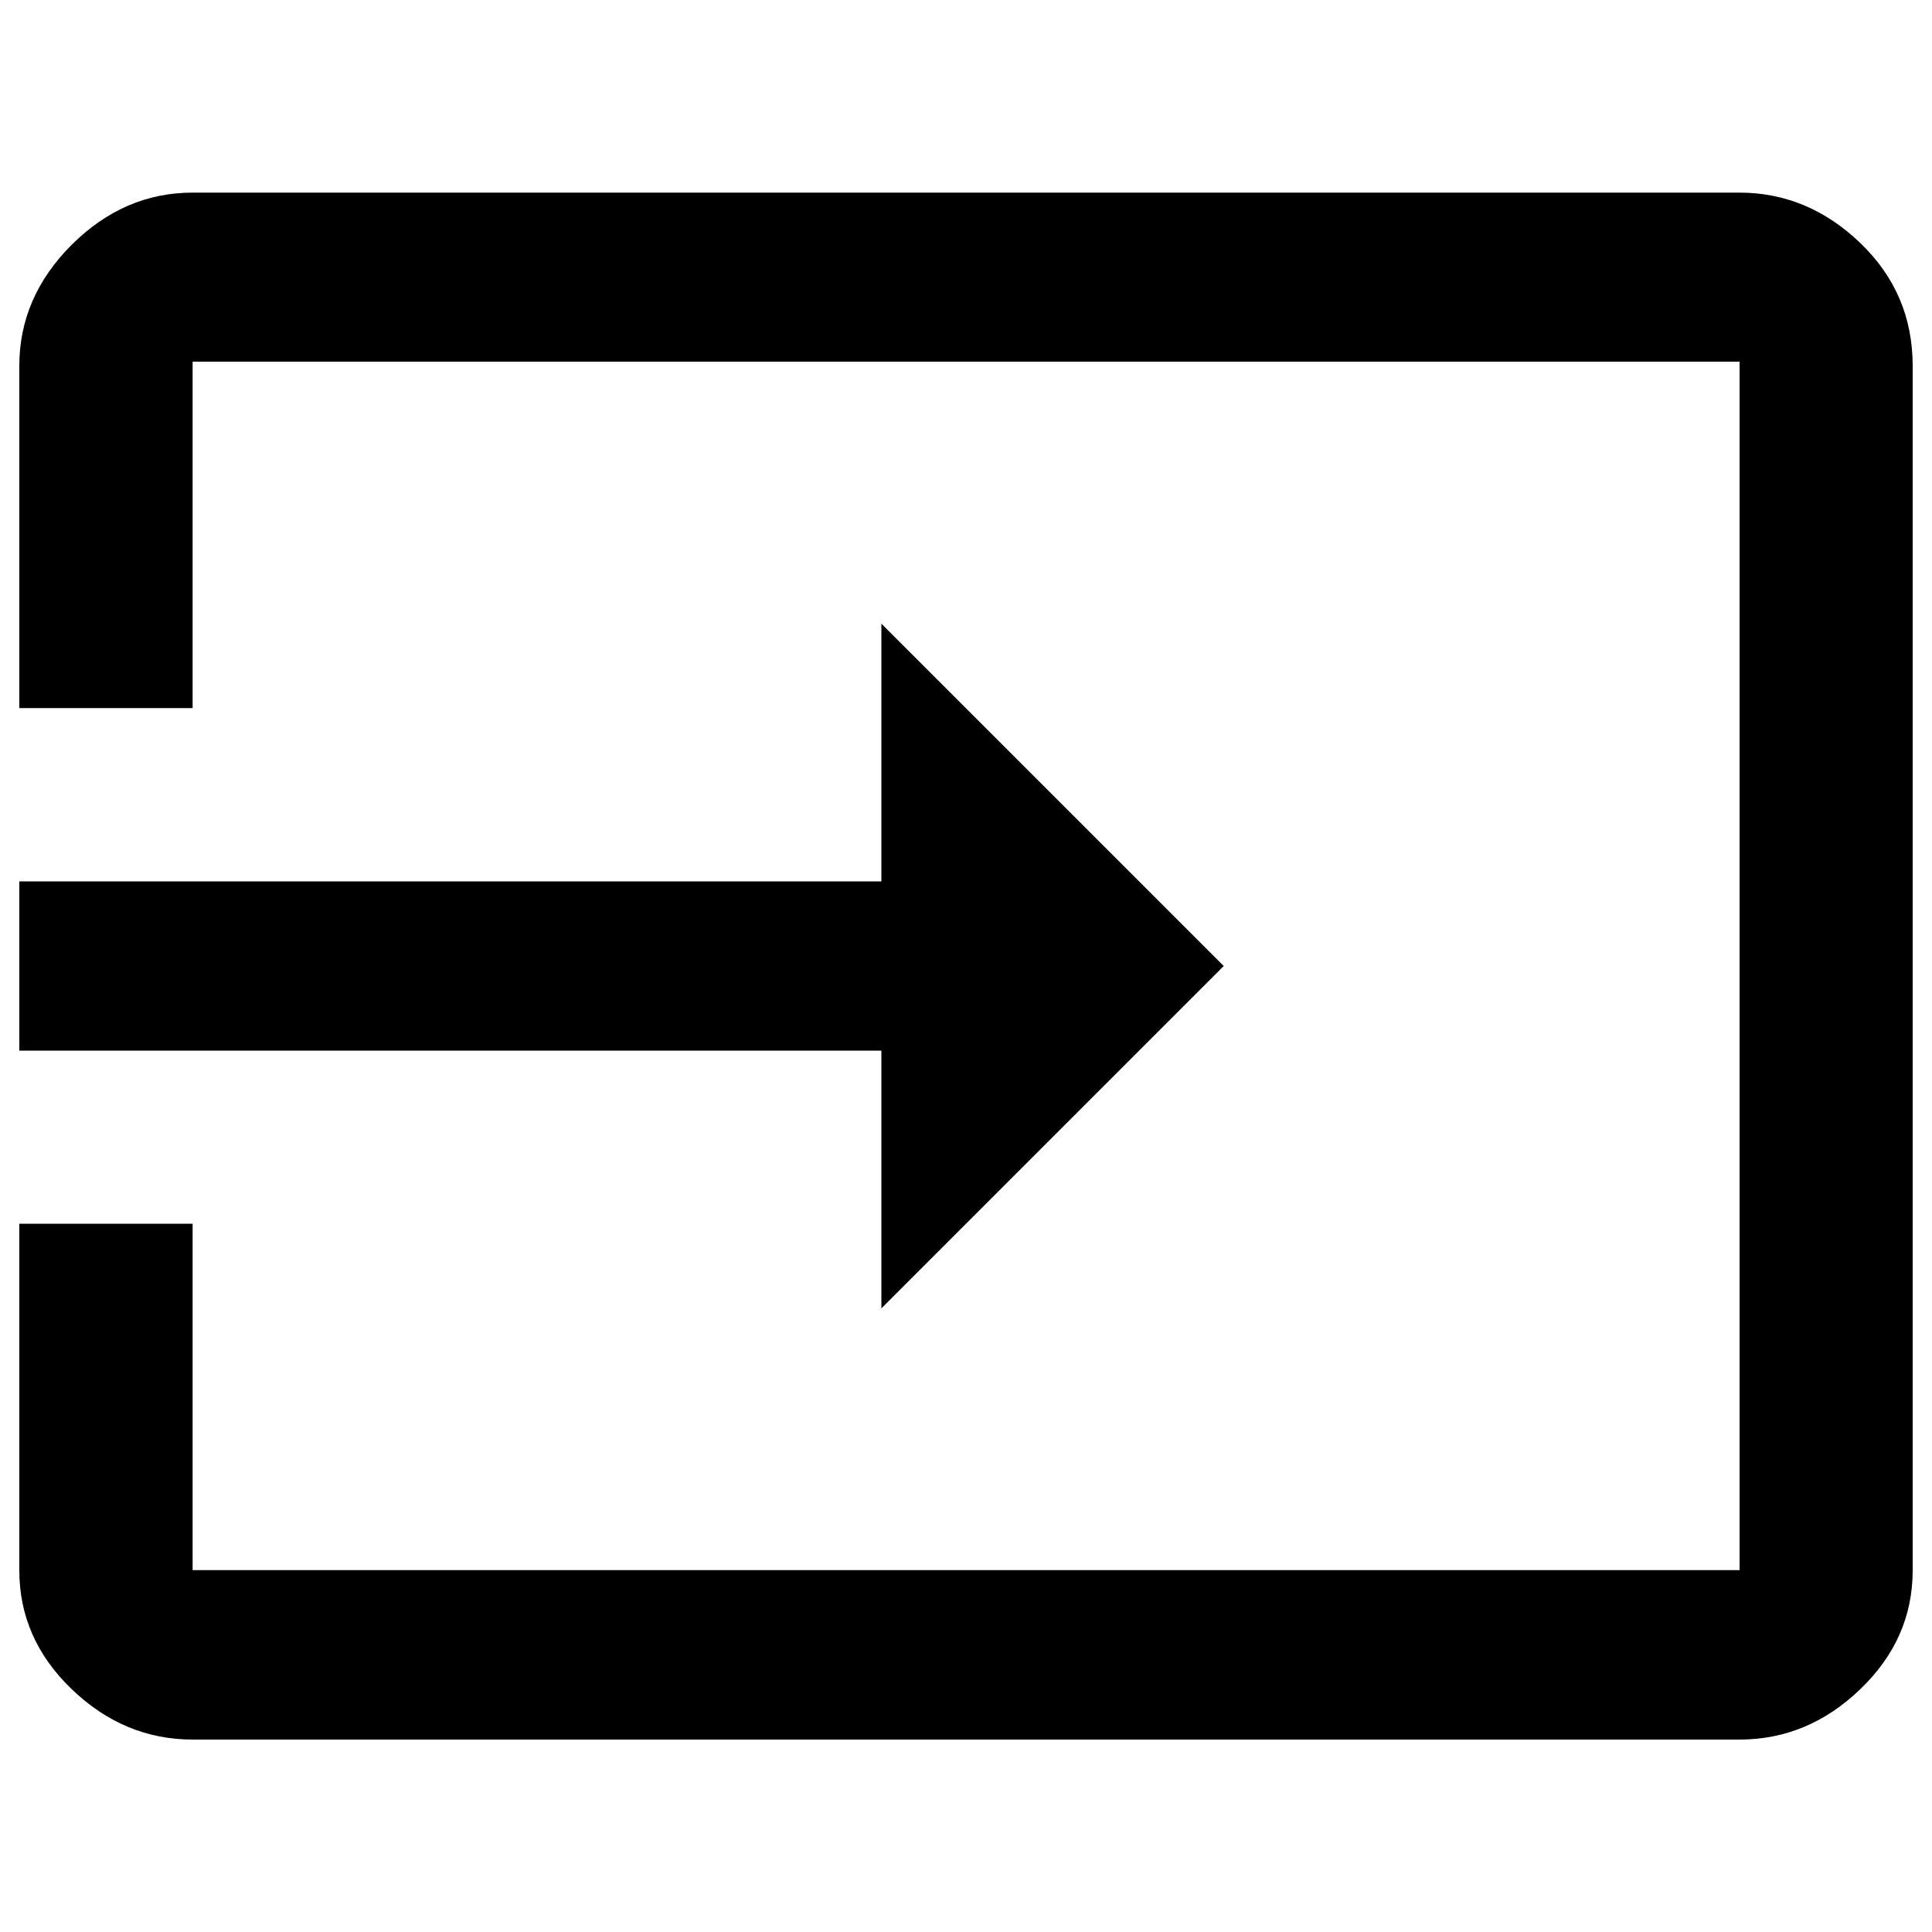 <?xml version="1.0" encoding="utf-8"?>
<!-- Svg Vector Icons : http://www.onlinewebfonts.com/icon -->
<!DOCTYPE svg PUBLIC "-//W3C//DTD SVG 1.1//EN" "http://www.w3.org/Graphics/SVG/1.1/DTD/svg11.dtd">
<svg version="1.1" xmlns="http://www.w3.org/2000/svg" xmlns:xlink="http://www.w3.org/1999/xlink" x="0px" y="0px" viewBox="0 0 1000 1000" enable-background="new 0 0 1000 1000" xml:space="preserve">
<g><g><path d="M456.2,677.2V543.8H10v-87.6h446.2V322.8L633.4,500L456.2,677.2z M900.3,99.7c23.6,0,44.5,8.7,62.6,26.1c18.1,17.4,27.1,38.6,27.1,63.6v623.4c0,23.6-9,44.1-27.1,61.5s-38.9,26.1-62.6,26.1H99.7c-23.6,0-44.5-8.7-62.6-26.1C19,856.9,10,836.4,10,812.8V633.4h89.7v179.3h800.7V187.2H99.7v179.3H10V189.3c0-23.6,9-44.5,27.1-62.6C55.2,108.7,76,99.7,99.7,99.7H900.3z"/></g></g>
</svg>